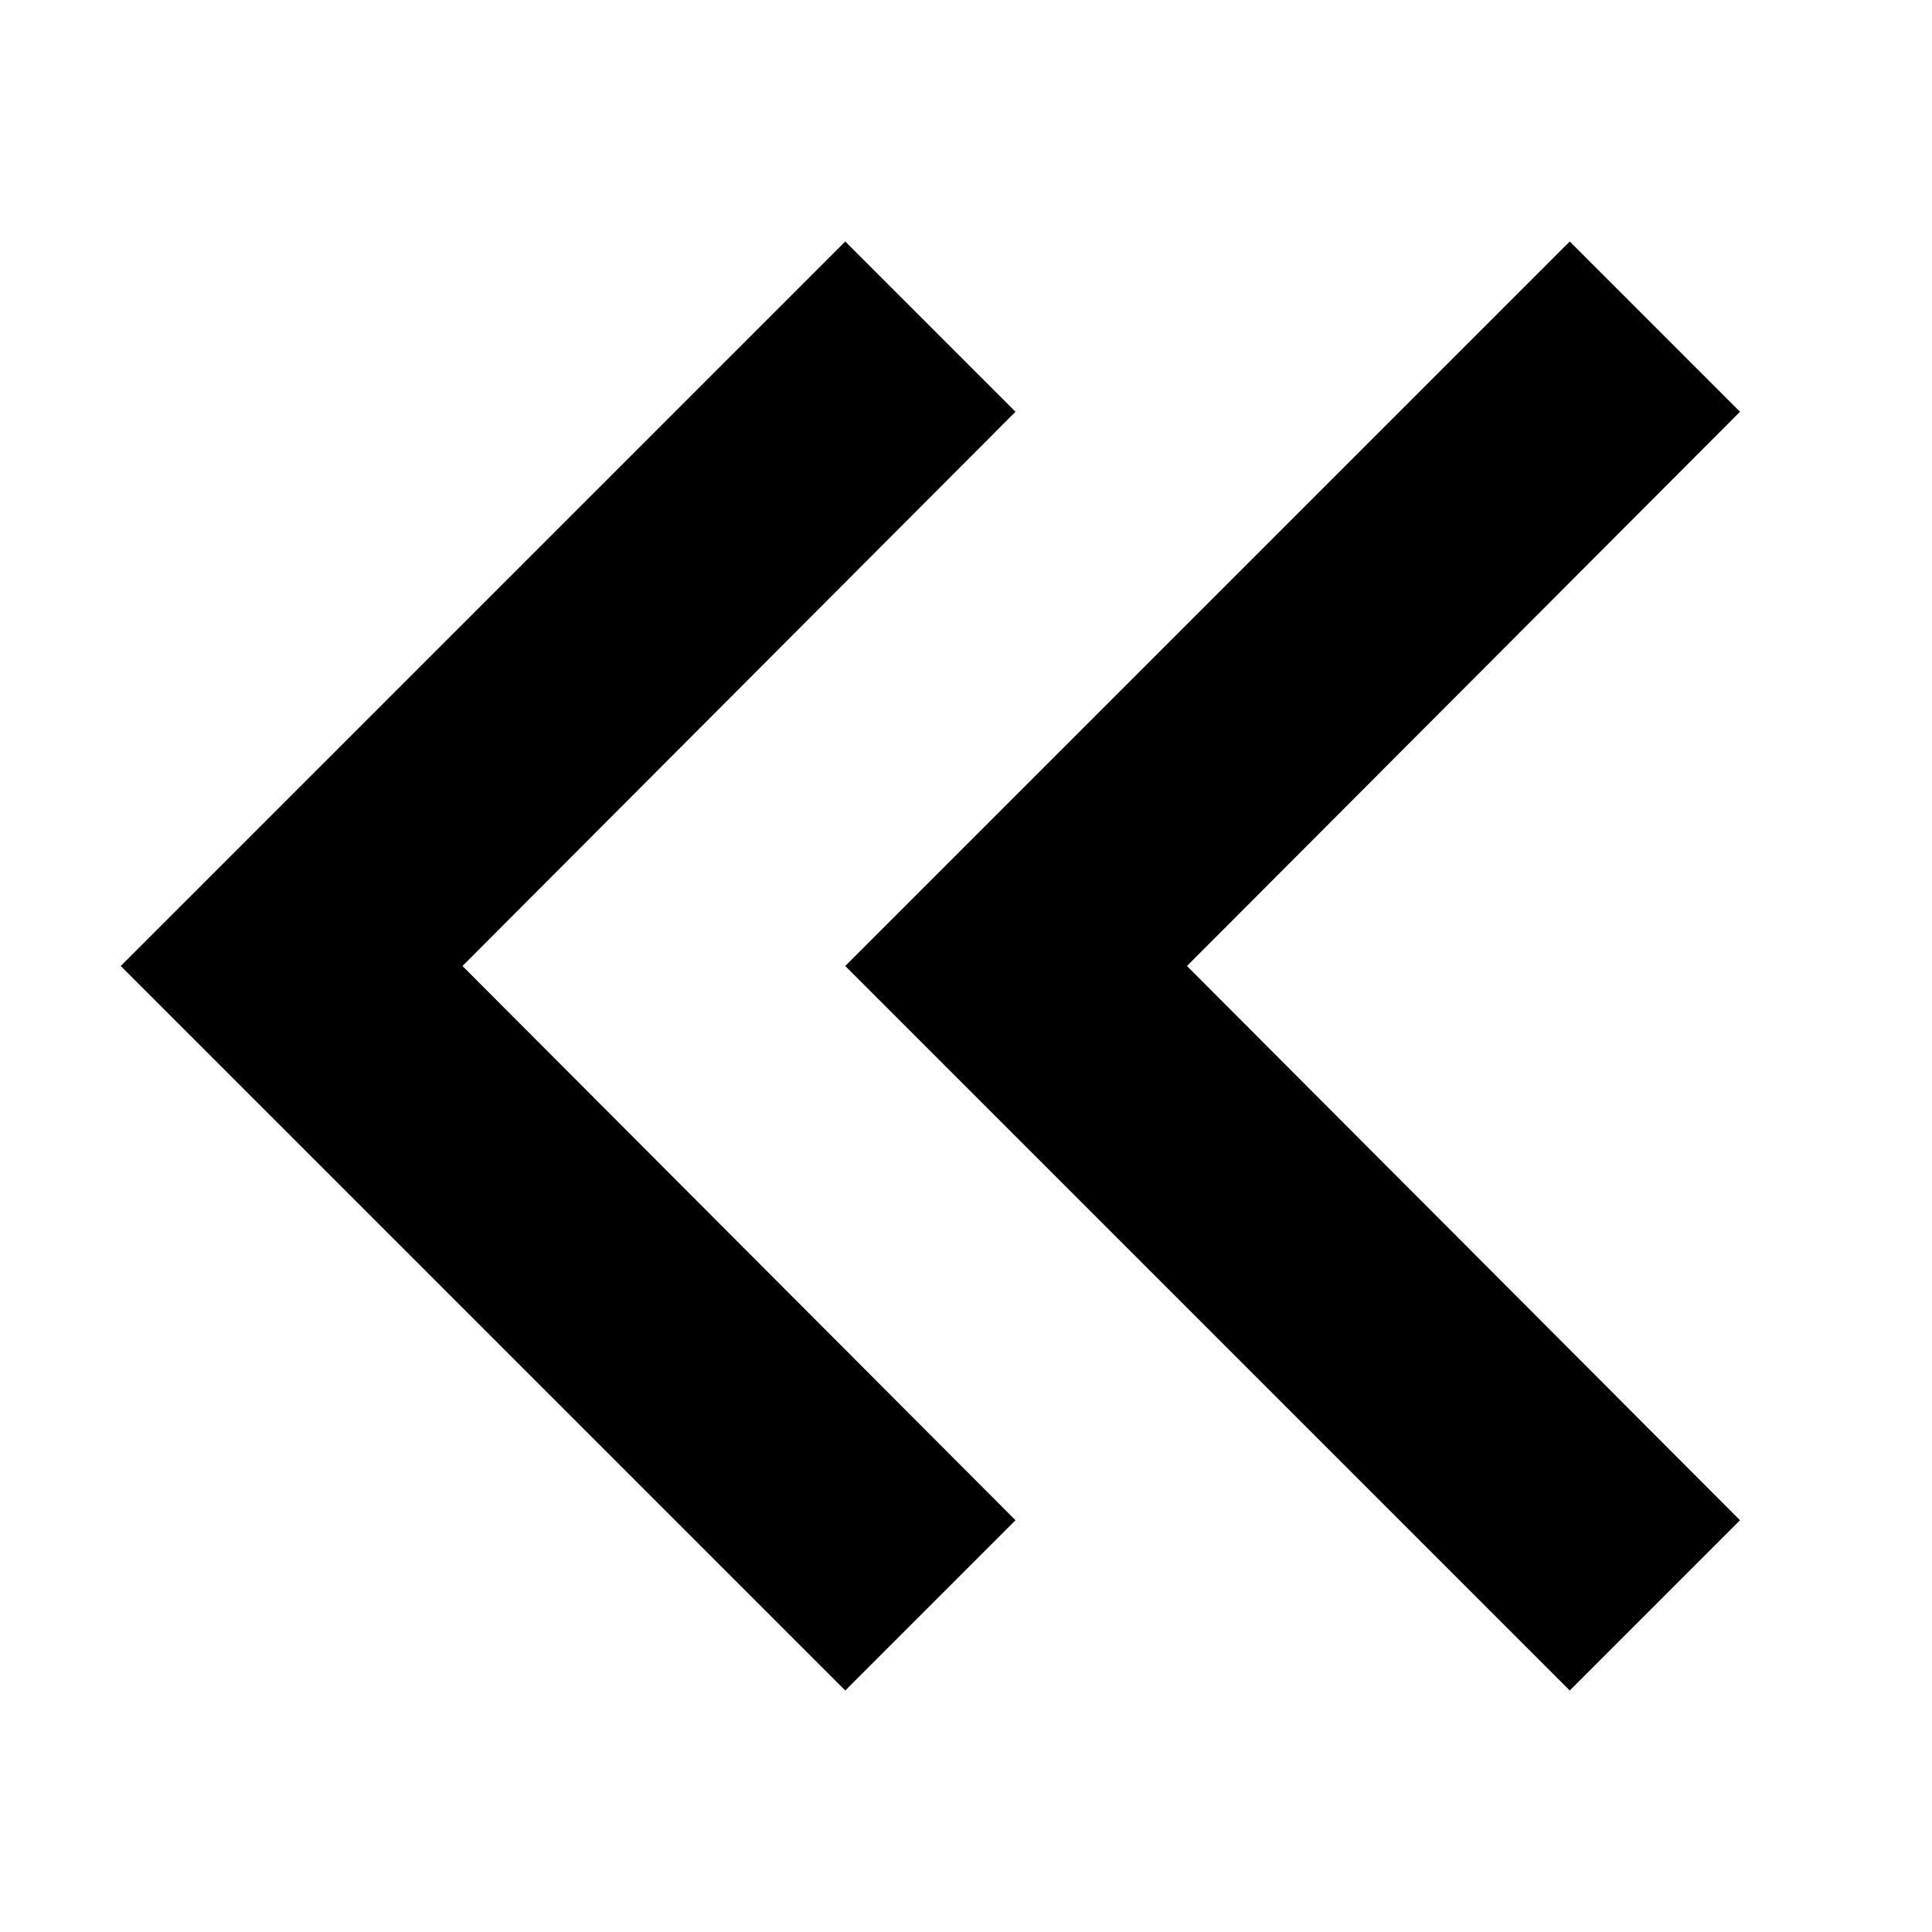 <svg xmlns="http://www.w3.org/2000/svg" viewBox="0 0 16 16"><title>LUI-icon-pd-chevron_left_double-solid-16</title><g id="Layer_2" data-name="Layer 2"><g id="LUI-icon-pd-chevron_left_double-solid-16"><g id="LUI-icon-pd-chevron_left_double-solid-16-2" data-name="LUI-icon-pd-chevron_left_double-solid-16"><rect width="16" height="16" fill="none"/><path d="M3.83,8l4.58,4.59L7,14,1,8,7,2,8.41,3.41ZM14.41,3.41,13,2,7,8l6,6,1.41-1.41L9.83,8Z"/></g></g></g></svg>